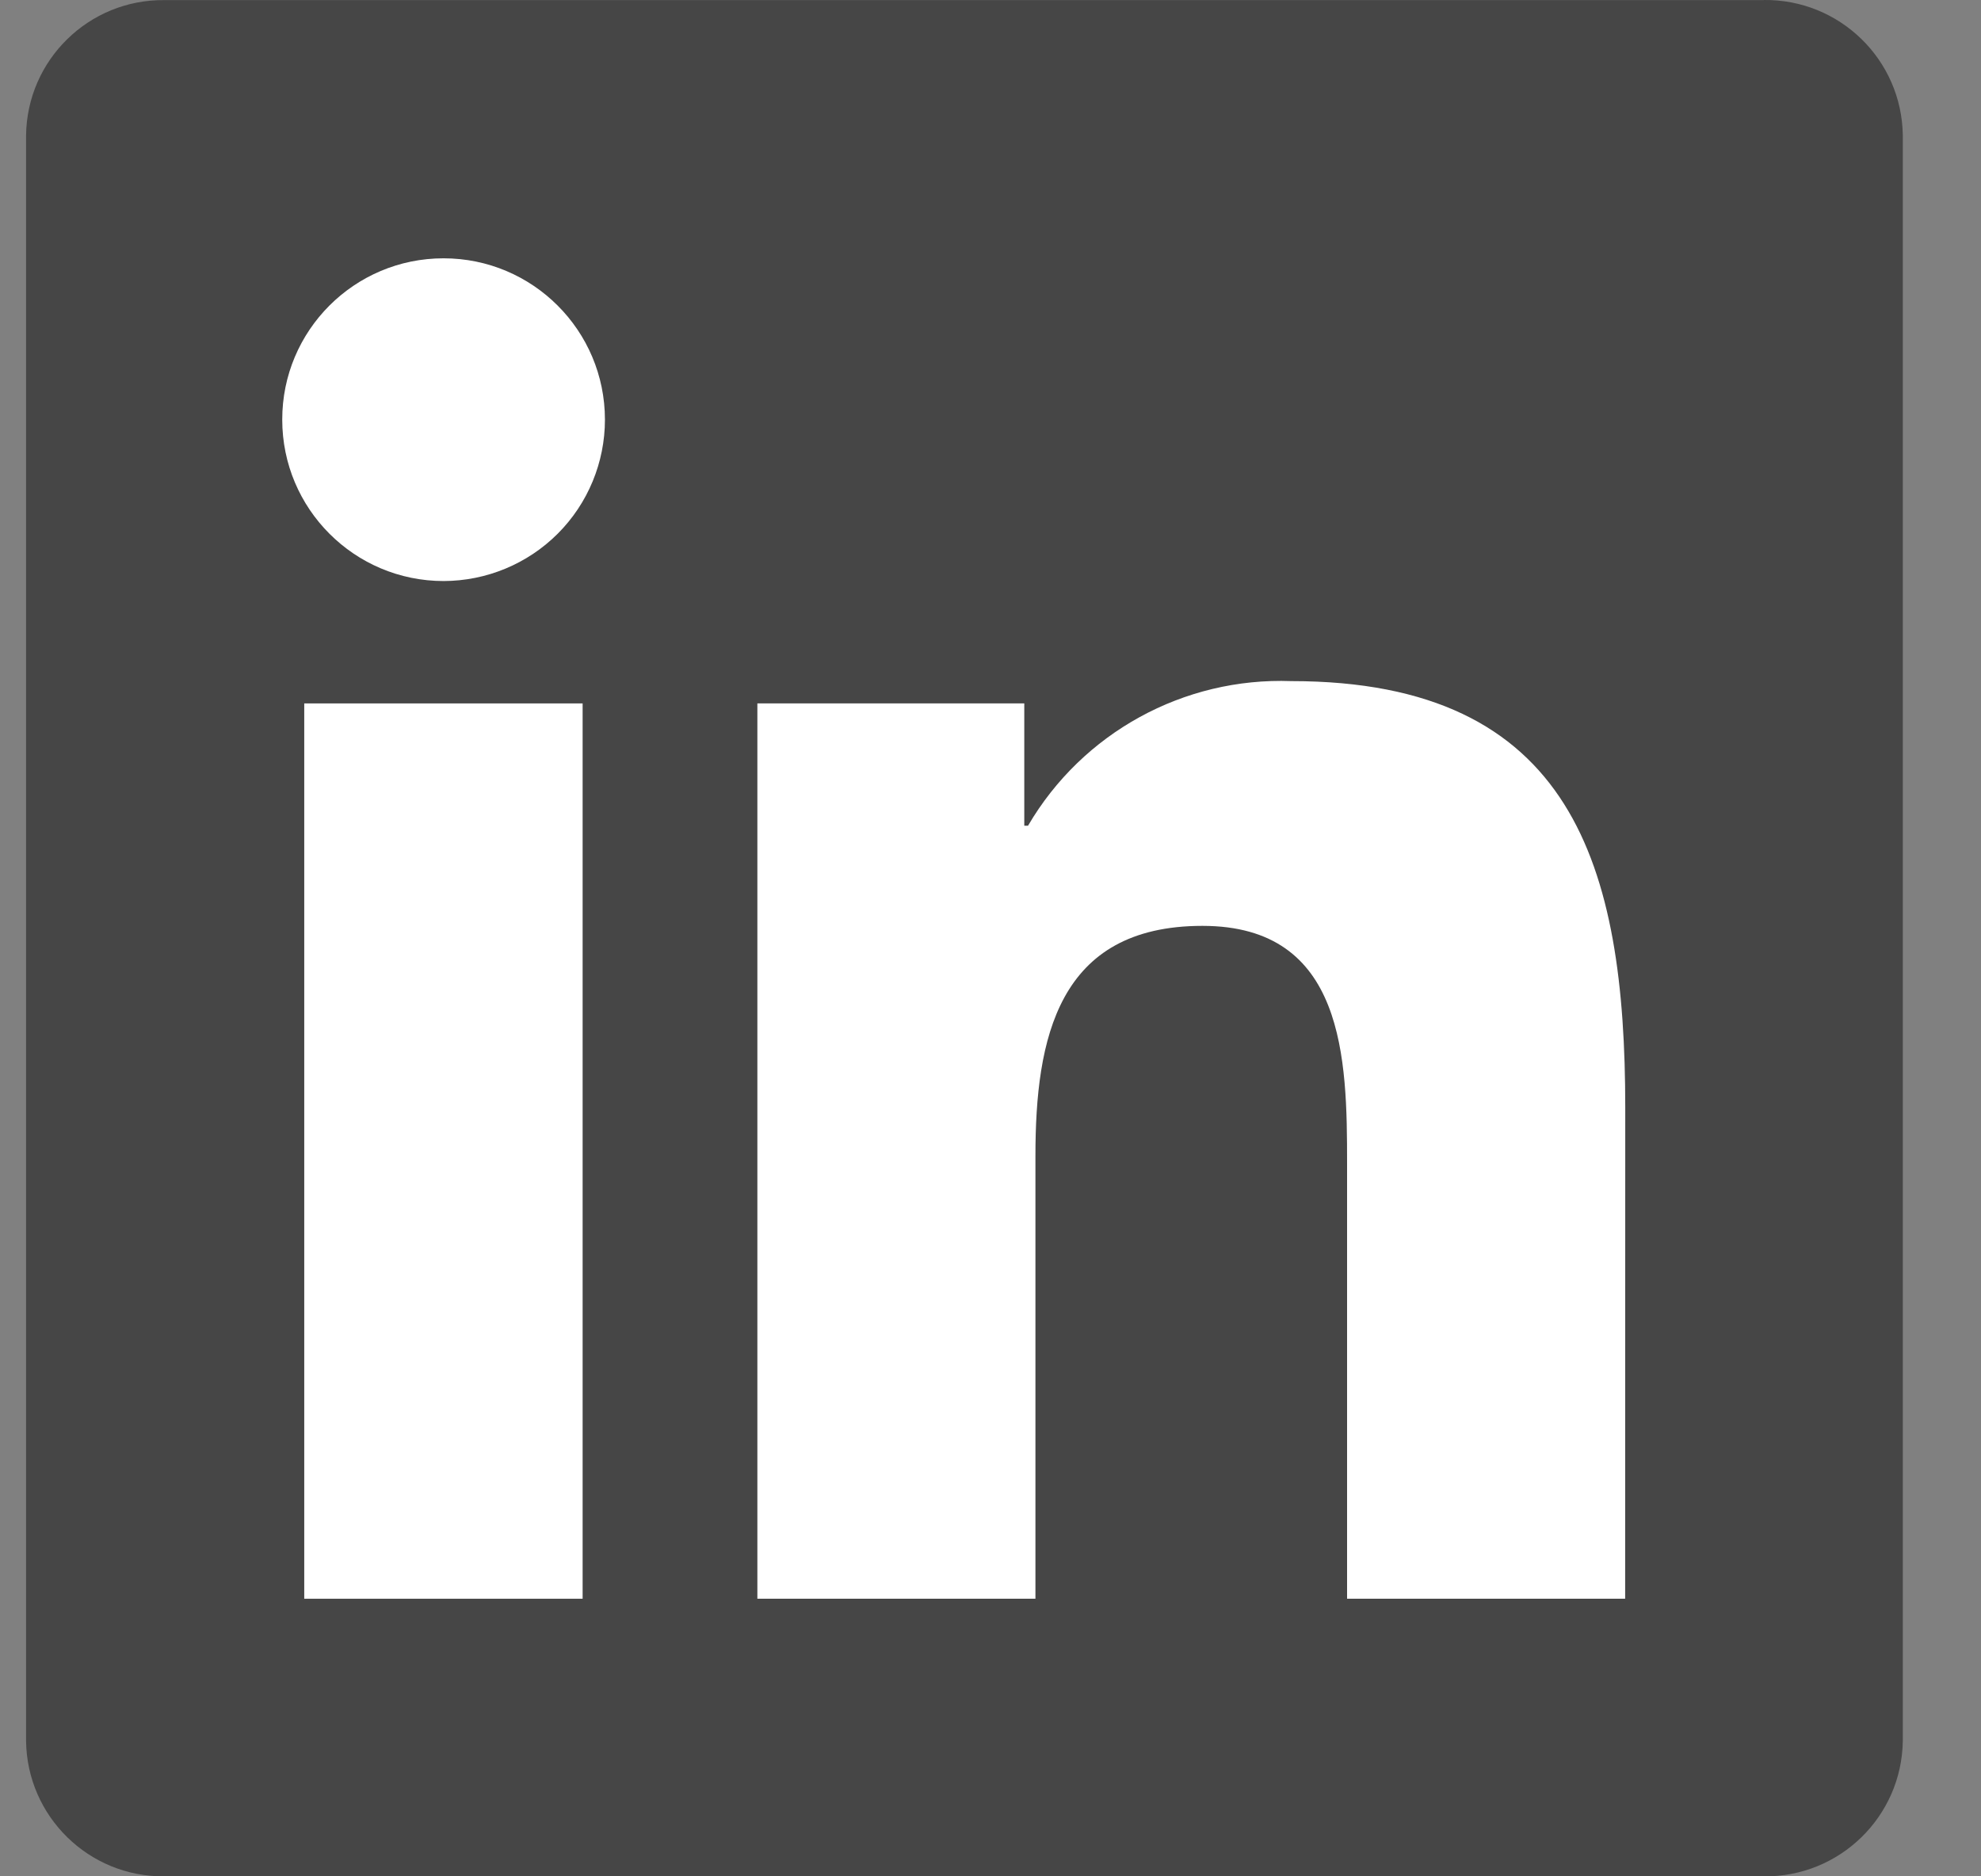 <svg width="19" height="18" viewBox="0 0 19 18" fill="none" xmlns="http://www.w3.org/2000/svg">
<rect x="0" y="0" width="19" height="18" fill="#808080" stroke="none"/>
<path d="M16.916 0.001H1.578C0.853 -0.007 0.259 0.574 0.25 1.299V16.701C0.259 17.426 0.853 18.008 1.578 18H16.916C17.643 18.009 18.24 17.428 18.25 16.701V1.298C18.24 0.571 17.643 -0.009 16.916 0" fill="#464646"/>
<path d="M12.92 15.337H15.587L15.588 10.625C15.588 8.312 15.089 6.534 12.386 6.534C11.353 6.496 10.382 7.029 9.86 7.921H9.824V6.748H7.264V15.337H9.931V11.088C9.931 9.967 10.143 8.882 11.533 8.882C12.902 8.882 12.92 10.164 12.92 11.16V15.337Z" fill="white"/>
<path d="M2.707 4.026C2.707 4.881 3.4 5.574 4.255 5.574C4.665 5.573 5.059 5.41 5.349 5.12C5.639 4.83 5.802 4.436 5.802 4.026C5.802 3.171 5.109 2.478 4.254 2.478C3.399 2.478 2.706 3.171 2.707 4.026Z" fill="white"/>
<path d="M2.918 15.337H5.588V6.748H2.918V15.337Z" fill="white"/>
</svg>
